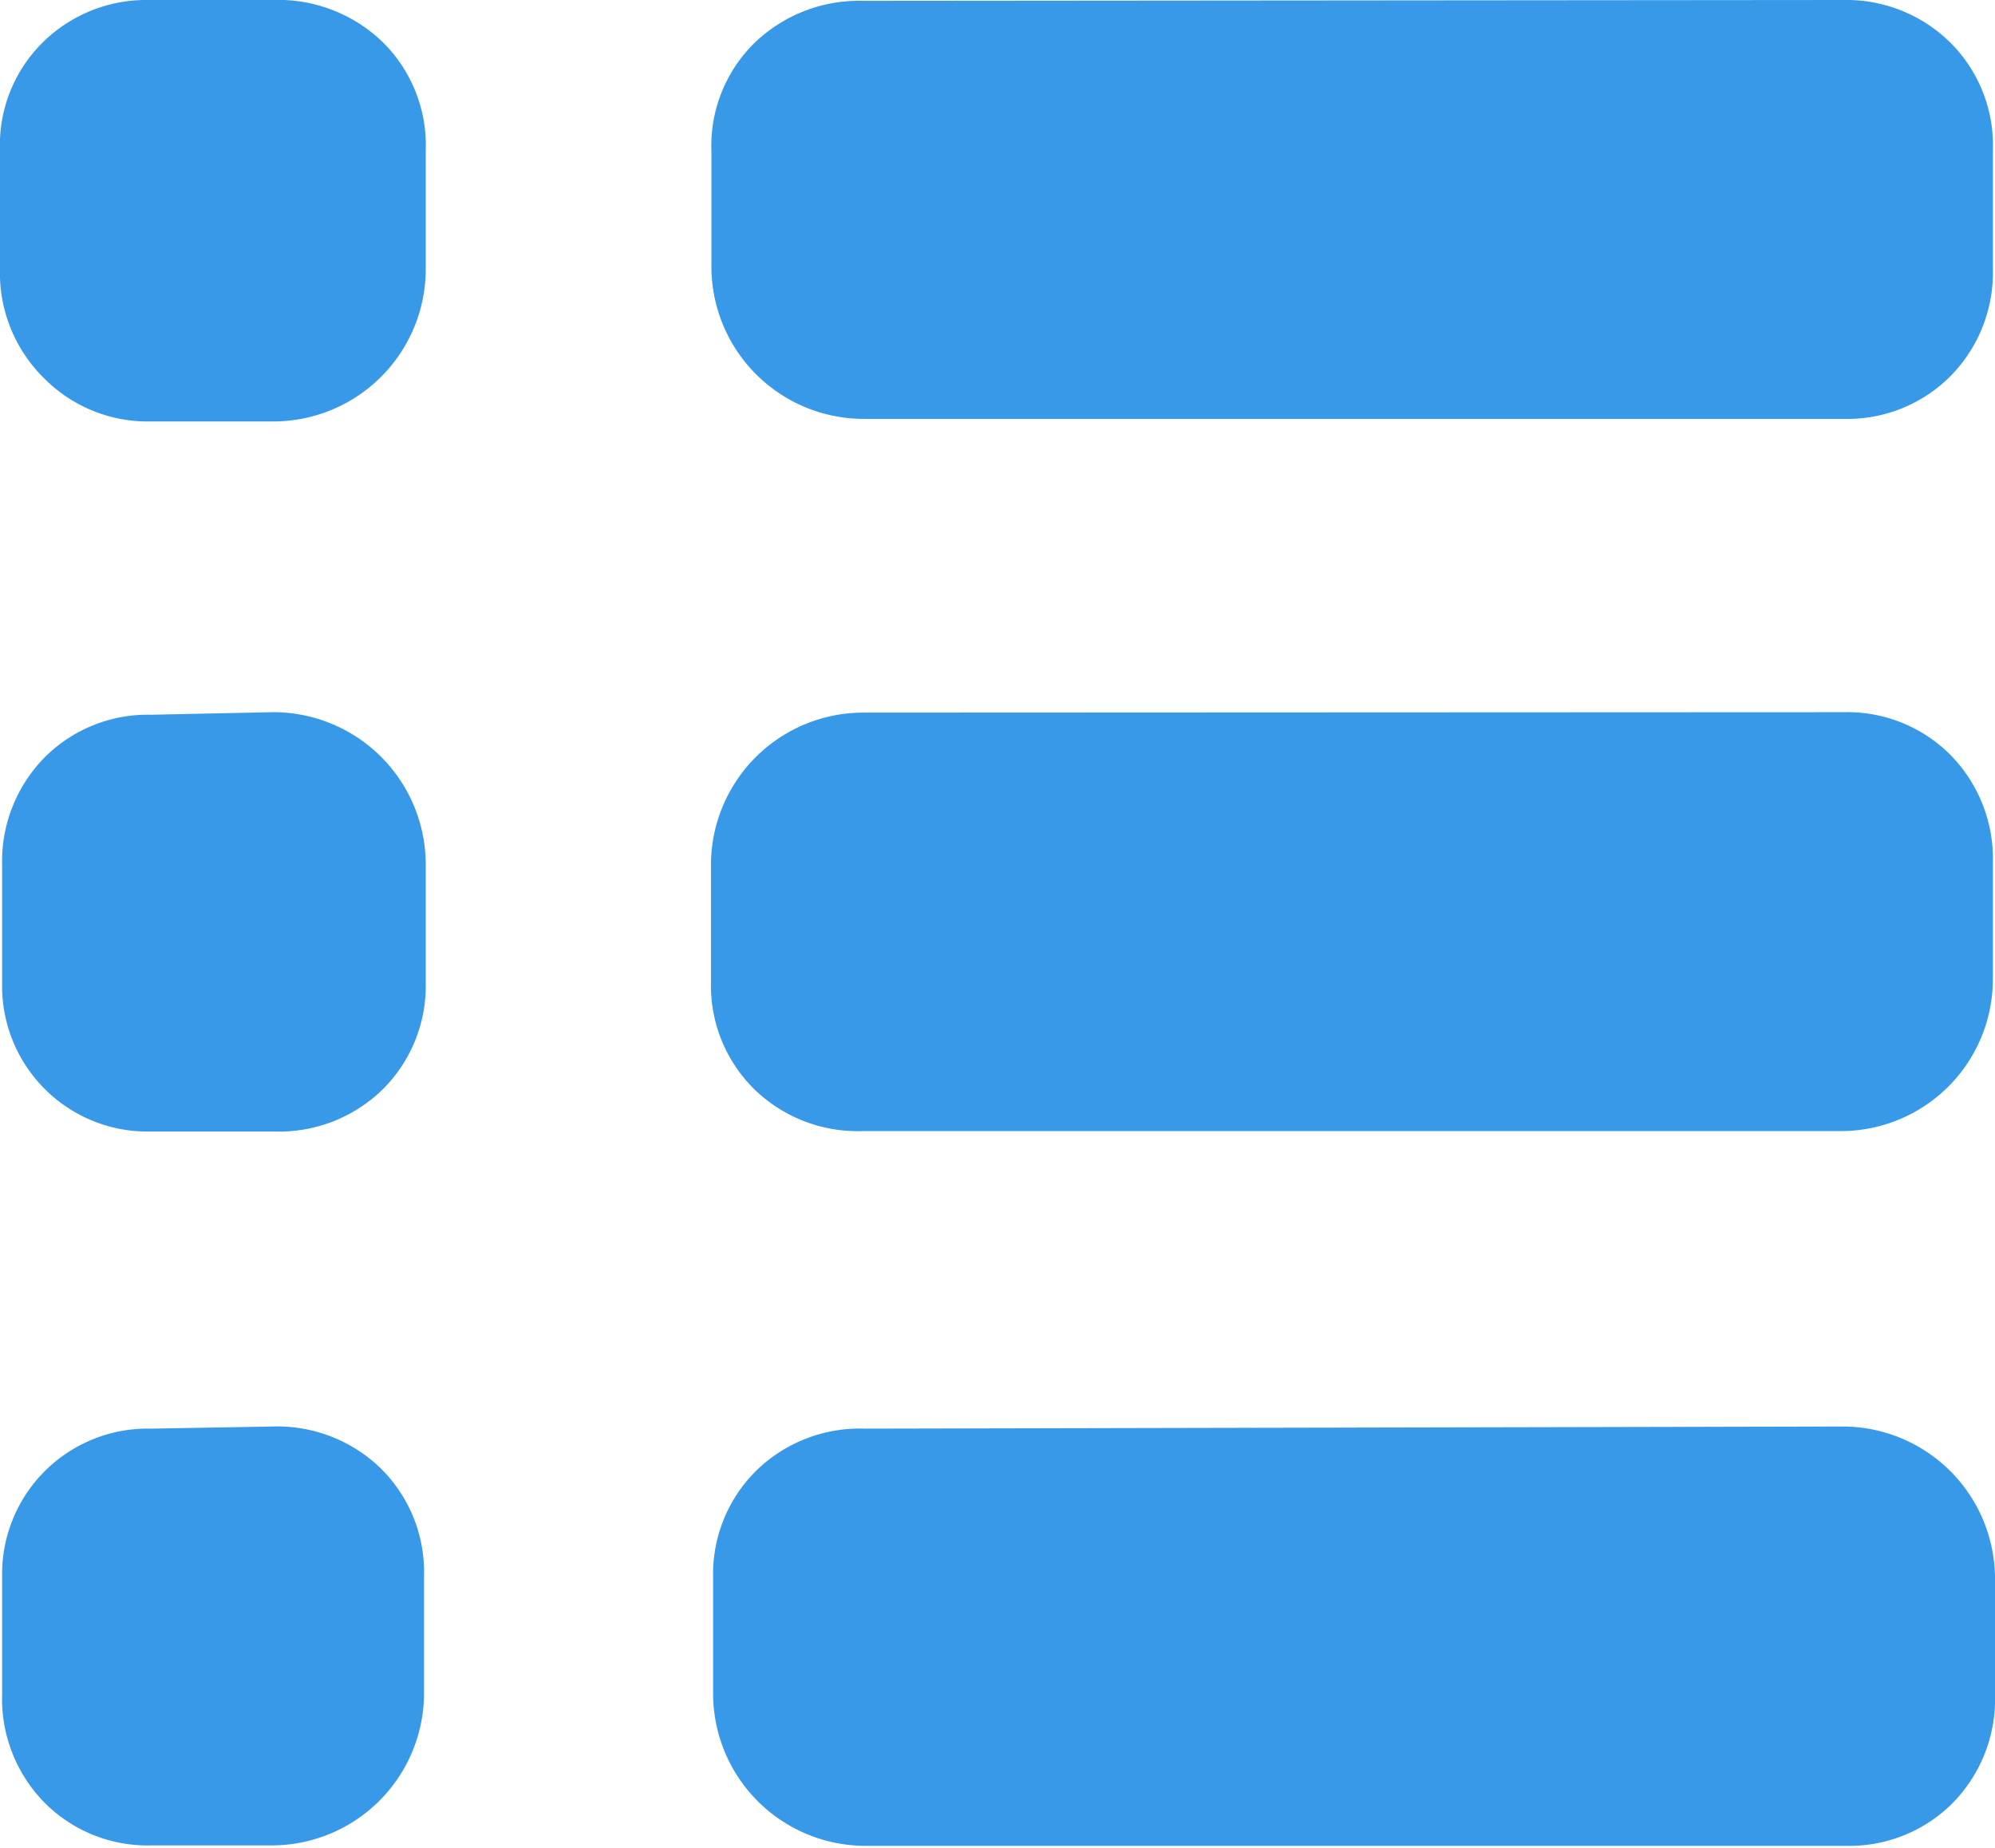<svg xmlns="http://www.w3.org/2000/svg" viewBox="0 0 46.86 43.41"><defs><style>.cls-1{fill:#3899e8;}</style></defs><title>资源 10</title><g id="图层_2" data-name="图层 2"><g id="图层_1-2" data-name="图层 1"><path class="cls-1" d="M6.4,0A3.53,3.53,0,0,1,9,1a3.4,3.4,0,0,1,1,2.53V6.29A3.58,3.58,0,0,1,6.4,9.9H3.55a3.42,3.42,0,0,1-2.5-1A3.47,3.47,0,0,1,0,6.29V3.55A3.39,3.39,0,0,1,1,1a3.46,3.46,0,0,1,2.5-1ZM43.31,0a3.47,3.47,0,0,1,2.5,1,3.4,3.4,0,0,1,1,2.53V6.29a3.47,3.47,0,0,1-1,2.55,3.42,3.42,0,0,1-2.5,1h-23a3.58,3.58,0,0,1-3.6-3.6V3.55a3.39,3.39,0,0,1,1-2.53,3.53,3.53,0,0,1,2.56-1ZM6.4,16.73A3.58,3.58,0,0,1,10,20.34v2.74a3.43,3.43,0,0,1-1,2.5,3.48,3.48,0,0,1-2.56,1H3.55a3.41,3.41,0,0,1-2.5-1,3.42,3.42,0,0,1-1-2.5V20.34a3.48,3.48,0,0,1,1-2.55,3.42,3.42,0,0,1,2.5-1Zm36.91,0a3.42,3.42,0,0,1,2.5,1,3.48,3.48,0,0,1,1,2.55v2.74a3.57,3.57,0,0,1-3.55,3.55h-23a3.48,3.48,0,0,1-2.56-1,3.42,3.42,0,0,1-1-2.5V20.34a3.58,3.58,0,0,1,3.61-3.6ZM6.4,33.51a3.49,3.49,0,0,1,2.56,1,3.42,3.42,0,0,1,1,2.5v2.74a3.58,3.58,0,0,1-3.61,3.6H3.55a3.41,3.41,0,0,1-2.5-1,3.48,3.48,0,0,1-1-2.56V37.06a3.42,3.42,0,0,1,1-2.5,3.42,3.42,0,0,1,2.5-1Zm36.91,0a3.58,3.58,0,0,1,3.55,3.55v2.74a3.48,3.48,0,0,1-1,2.56,3.42,3.42,0,0,1-2.5,1h-23a3.58,3.58,0,0,1-3.61-3.6V37.06a3.42,3.42,0,0,1,1-2.5,3.48,3.48,0,0,1,2.56-1Zm0,0"/></g></g></svg>